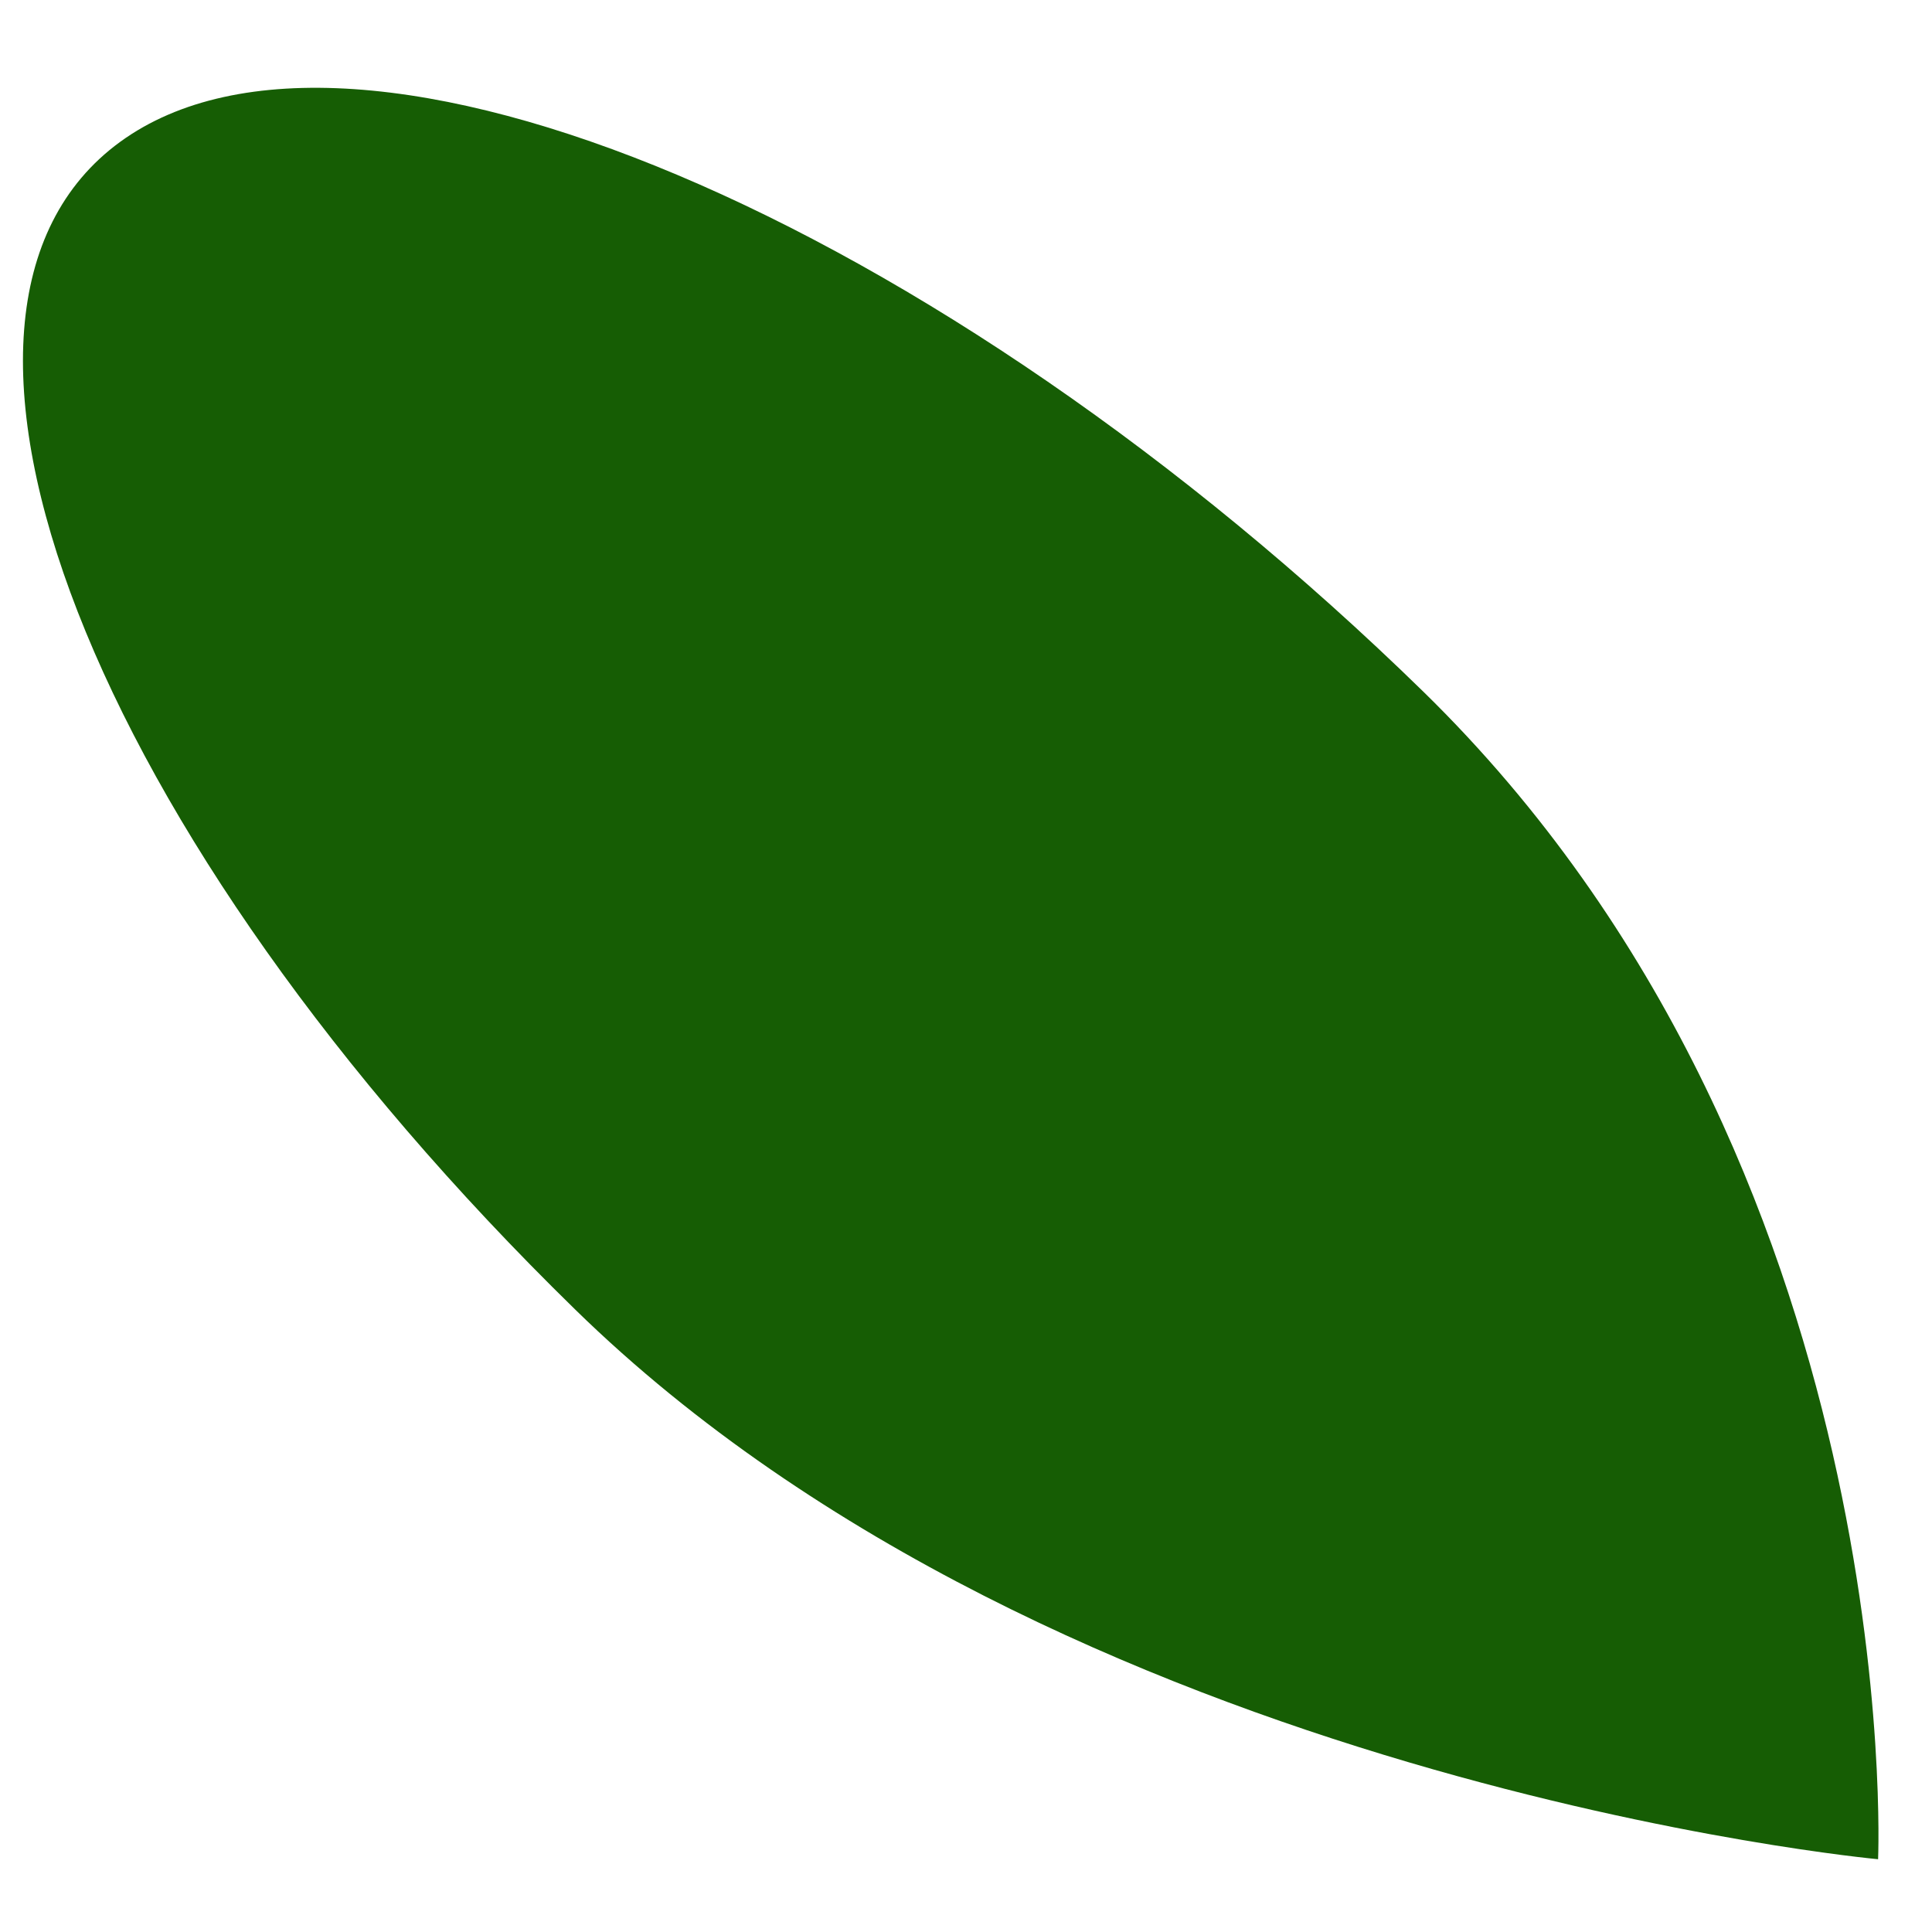 <svg width="21" height="21" viewBox="0 0 21 21" fill="none" xmlns="http://www.w3.org/2000/svg">
<path d="M15.47 7.517C20.744 12.671 20.414 20.209 20.414 20.209C20.414 20.209 11.528 19.39 6.252 14.234C0.976 9.081 -1.241 3.398 1.306 1.542C3.853 -0.311 10.192 2.363 15.47 7.517Z" fill="#165D04"/>
</svg>
